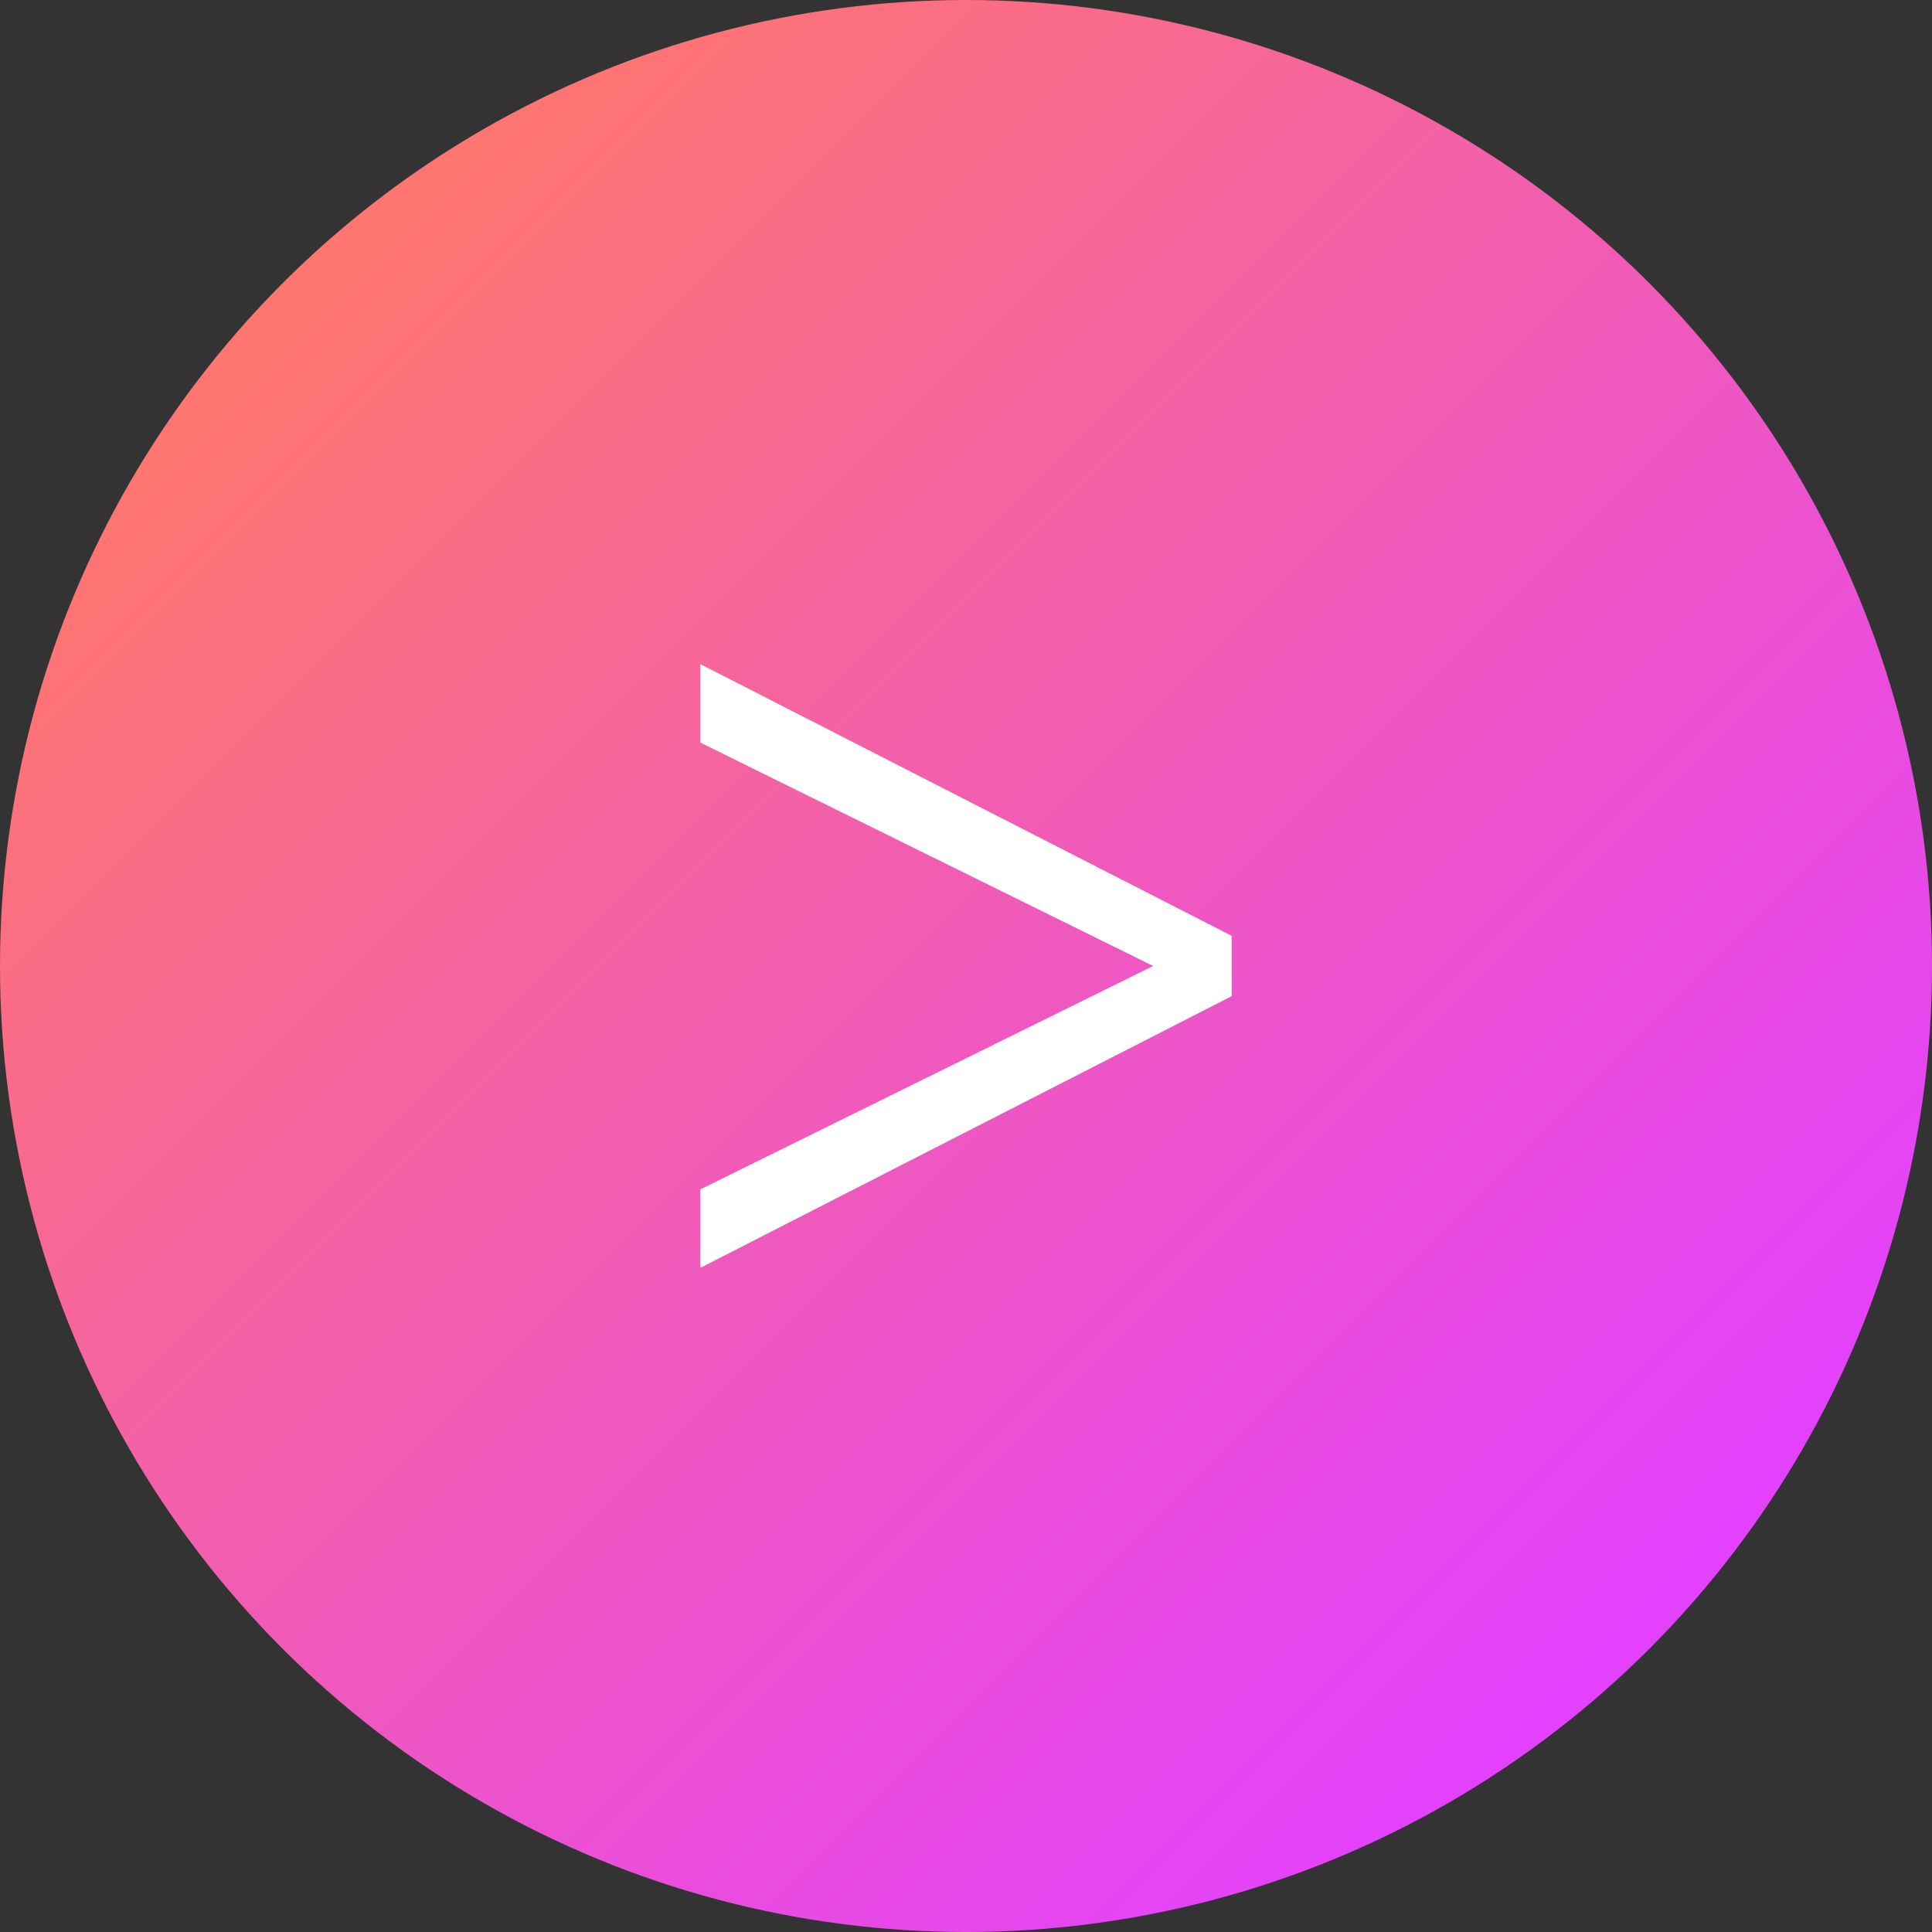 <?xml version="1.0" encoding="utf-8"?>
<!-- Generator: Adobe Illustrator 20.1.0, SVG Export Plug-In . SVG Version: 6.00 Build 0)  -->
<svg version="1.1" id="Слой_1" xmlns="http://www.w3.org/2000/svg" xmlns:xlink="http://www.w3.org/1999/xlink" x="0px" y="0px"
	 viewBox="0 0 32 32" style="enable-background:new 0 0 32 32;" xml:space="preserve">
<rect x="0" y="0" width="32" height="32" fill="#333333" stroke="none"/>
<style type="text/css">
	.st0{fill:#FFFFFF;}
	.st1{fill:url(#SVGID_1_);}
	.st2{clip-path:url(#SVGID_3_);fill:#E341FD;}
	.st3{clip-path:url(#SVGID_3_);fill:#E341FC;}
	.st4{clip-path:url(#SVGID_3_);fill:#E342FB;}
	.st5{clip-path:url(#SVGID_3_);fill:#E442FA;}
	.st6{clip-path:url(#SVGID_3_);fill:#E443F9;}
	.st7{clip-path:url(#SVGID_3_);fill:#E443F8;}
	.st8{clip-path:url(#SVGID_3_);fill:#E443F7;}
	.st9{clip-path:url(#SVGID_3_);fill:#E444F6;}
	.st10{clip-path:url(#SVGID_3_);fill:#E544F5;}
	.st11{clip-path:url(#SVGID_3_);fill:#E544F4;}
	.st12{clip-path:url(#SVGID_3_);fill:#E545F3;}
	.st13{clip-path:url(#SVGID_3_);fill:#E545F2;}
	.st14{clip-path:url(#SVGID_3_);fill:#E546F1;}
	.st15{clip-path:url(#SVGID_3_);fill:#E646F0;}
	.st16{clip-path:url(#SVGID_3_);fill:#E646EF;}
	.st17{clip-path:url(#SVGID_3_);fill:#E647EE;}
	.st18{clip-path:url(#SVGID_3_);fill:#E647ED;}
	.st19{clip-path:url(#SVGID_3_);fill:#E748EC;}
	.st20{clip-path:url(#SVGID_3_);fill:#E748EA;}
	.st21{clip-path:url(#SVGID_3_);fill:#E748E9;}
	.st22{clip-path:url(#SVGID_3_);fill:#E749E8;}
	.st23{clip-path:url(#SVGID_3_);fill:#E749E7;}
	.st24{clip-path:url(#SVGID_3_);fill:#E849E6;}
	.st25{clip-path:url(#SVGID_3_);fill:#E84AE5;}
	.st26{clip-path:url(#SVGID_3_);fill:#E84AE4;}
	.st27{clip-path:url(#SVGID_3_);fill:#E84BE3;}
	.st28{clip-path:url(#SVGID_3_);fill:#E84BE2;}
	.st29{clip-path:url(#SVGID_3_);fill:#E94BE1;}
	.st30{clip-path:url(#SVGID_3_);fill:#E94CE0;}
	.st31{clip-path:url(#SVGID_3_);fill:#E94CDF;}
	.st32{clip-path:url(#SVGID_3_);fill:#E94CDE;}
	.st33{clip-path:url(#SVGID_3_);fill:#E94DDD;}
	.st34{clip-path:url(#SVGID_3_);fill:#EA4DDC;}
	.st35{clip-path:url(#SVGID_3_);fill:#EA4EDB;}
	.st36{clip-path:url(#SVGID_3_);fill:#EA4EDA;}
	.st37{clip-path:url(#SVGID_3_);fill:#EA4ED9;}
	.st38{clip-path:url(#SVGID_3_);fill:#EA4FD8;}
	.st39{clip-path:url(#SVGID_3_);fill:#EB4FD7;}
	.st40{clip-path:url(#SVGID_3_);fill:#EB4FD6;}
	.st41{clip-path:url(#SVGID_3_);fill:#EB50D5;}
	.st42{clip-path:url(#SVGID_3_);fill:#EB50D4;}
	.st43{clip-path:url(#SVGID_3_);fill:#EB51D3;}
	.st44{clip-path:url(#SVGID_3_);fill:#EC51D2;}
	.st45{clip-path:url(#SVGID_3_);fill:#EC51D1;}
	.st46{clip-path:url(#SVGID_3_);fill:#EC52D0;}
	.st47{clip-path:url(#SVGID_3_);fill:#EC52CF;}
	.st48{clip-path:url(#SVGID_3_);fill:#EC52CE;}
	.st49{clip-path:url(#SVGID_3_);fill:#ED53CD;}
	.st50{clip-path:url(#SVGID_3_);fill:#ED53CC;}
	.st51{clip-path:url(#SVGID_3_);fill:#ED54CB;}
	.st52{clip-path:url(#SVGID_3_);fill:#ED54CA;}
	.st53{clip-path:url(#SVGID_3_);fill:#ED54C9;}
	.st54{clip-path:url(#SVGID_3_);fill:#EE55C8;}
	.st55{clip-path:url(#SVGID_3_);fill:#EE55C7;}
	.st56{clip-path:url(#SVGID_3_);fill:#EE55C6;}
	.st57{clip-path:url(#SVGID_3_);fill:#EE56C5;}
	.st58{clip-path:url(#SVGID_3_);fill:#EE56C4;}
	.st59{clip-path:url(#SVGID_3_);fill:#EF57C3;}
	.st60{clip-path:url(#SVGID_3_);fill:#EF57C2;}
	.st61{clip-path:url(#SVGID_3_);fill:#EF57C1;}
	.st62{clip-path:url(#SVGID_3_);fill:#EF58C0;}
	.st63{clip-path:url(#SVGID_3_);fill:#EF58BF;}
	.st64{clip-path:url(#SVGID_3_);fill:#F058BE;}
	.st65{clip-path:url(#SVGID_3_);fill:#F059BD;}
	.st66{clip-path:url(#SVGID_3_);fill:#F059BC;}
	.st67{clip-path:url(#SVGID_3_);fill:#F059BB;}
	.st68{clip-path:url(#SVGID_3_);fill:#F05ABA;}
	.st69{clip-path:url(#SVGID_3_);fill:#F15AB9;}
	.st70{clip-path:url(#SVGID_3_);fill:#F15BB8;}
	.st71{clip-path:url(#SVGID_3_);fill:#F15BB7;}
	.st72{clip-path:url(#SVGID_3_);fill:#F15BB6;}
	.st73{clip-path:url(#SVGID_3_);fill:#F15CB5;}
	.st74{clip-path:url(#SVGID_3_);fill:#F25CB4;}
	.st75{clip-path:url(#SVGID_3_);fill:#F25CB3;}
	.st76{clip-path:url(#SVGID_3_);fill:#F25DB2;}
	.st77{clip-path:url(#SVGID_3_);fill:#F25DB1;}
	.st78{clip-path:url(#SVGID_3_);fill:#F25EB0;}
	.st79{clip-path:url(#SVGID_3_);fill:#F35EAF;}
	.st80{clip-path:url(#SVGID_3_);fill:#F35EAE;}
	.st81{clip-path:url(#SVGID_3_);fill:#F35FAC;}
	.st82{clip-path:url(#SVGID_3_);fill:#F35FAB;}
	.st83{clip-path:url(#SVGID_3_);fill:#F45FAA;}
	.st84{clip-path:url(#SVGID_3_);fill:#F460A9;}
	.st85{clip-path:url(#SVGID_3_);fill:#F460A8;}
	.st86{clip-path:url(#SVGID_3_);fill:#F461A7;}
	.st87{clip-path:url(#SVGID_3_);fill:#F461A6;}
	.st88{clip-path:url(#SVGID_3_);fill:#F561A5;}
	.st89{clip-path:url(#SVGID_3_);fill:#F562A4;}
	.st90{clip-path:url(#SVGID_3_);fill:#F562A3;}
	.st91{clip-path:url(#SVGID_3_);fill:#F562A2;}
	.st92{clip-path:url(#SVGID_3_);fill:#F563A1;}
	.st93{clip-path:url(#SVGID_3_);fill:#F663A0;}
	.st94{clip-path:url(#SVGID_3_);fill:#F6649F;}
	.st95{clip-path:url(#SVGID_3_);fill:#F6649E;}
	.st96{clip-path:url(#SVGID_3_);fill:#F6649D;}
	.st97{clip-path:url(#SVGID_3_);fill:#F6659C;}
	.st98{clip-path:url(#SVGID_3_);fill:#F7659B;}
	.st99{clip-path:url(#SVGID_3_);fill:#F7659A;}
	.st100{clip-path:url(#SVGID_3_);fill:#F76699;}
	.st101{clip-path:url(#SVGID_3_);fill:#F76698;}
	.st102{clip-path:url(#SVGID_3_);fill:#F76697;}
	.st103{clip-path:url(#SVGID_3_);fill:#F86796;}
	.st104{clip-path:url(#SVGID_3_);fill:#F86795;}
	.st105{clip-path:url(#SVGID_3_);fill:#F86894;}
	.st106{clip-path:url(#SVGID_3_);fill:#F86893;}
	.st107{clip-path:url(#SVGID_3_);fill:#F86892;}
	.st108{clip-path:url(#SVGID_3_);fill:#F96991;}
	.st109{clip-path:url(#SVGID_3_);fill:#F96990;}
	.st110{clip-path:url(#SVGID_3_);fill:#F9698F;}
	.st111{clip-path:url(#SVGID_3_);fill:#F96A8E;}
	.st112{clip-path:url(#SVGID_3_);fill:#F96A8D;}
	.st113{clip-path:url(#SVGID_3_);fill:#FA6B8C;}
	.st114{clip-path:url(#SVGID_3_);fill:#FA6B8B;}
	.st115{clip-path:url(#SVGID_3_);fill:#FA6B8A;}
	.st116{clip-path:url(#SVGID_3_);fill:#FA6C89;}
	.st117{clip-path:url(#SVGID_3_);fill:#FA6C88;}
	.st118{clip-path:url(#SVGID_3_);fill:#FB6C87;}
	.st119{clip-path:url(#SVGID_3_);fill:#FB6D86;}
	.st120{clip-path:url(#SVGID_3_);fill:#FB6D85;}
	.st121{clip-path:url(#SVGID_3_);fill:#FB6E84;}
	.st122{clip-path:url(#SVGID_3_);fill:#FB6E83;}
	.st123{clip-path:url(#SVGID_3_);fill:#FC6E82;}
	.st124{clip-path:url(#SVGID_3_);fill:#FC6F81;}
	.st125{clip-path:url(#SVGID_3_);fill:#FC6F80;}
	.st126{clip-path:url(#SVGID_3_);fill:#FC6F7F;}
	.st127{clip-path:url(#SVGID_3_);fill:#FC707E;}
	.st128{clip-path:url(#SVGID_3_);fill:#FD707D;}
	.st129{clip-path:url(#SVGID_3_);fill:#FD717C;}
	.st130{clip-path:url(#SVGID_3_);fill:#FD717B;}
	.st131{clip-path:url(#SVGID_3_);fill:#FD717A;}
	.st132{clip-path:url(#SVGID_3_);fill:#FD7279;}
	.st133{clip-path:url(#SVGID_3_);fill:#FE7277;}
	.st134{clip-path:url(#SVGID_3_);fill:#FE7376;}
	.st135{clip-path:url(#SVGID_3_);fill:#FE7375;}
	.st136{clip-path:url(#SVGID_3_);fill:#FE7374;}
	.st137{clip-path:url(#SVGID_3_);fill:#FE7473;}
	.st138{clip-path:url(#SVGID_3_);fill:#FF7472;}
	.st139{clip-path:url(#SVGID_3_);fill:#FF7571;}
	.st140{clip-path:url(#SVGID_3_);fill:#FF7570;}
	.st141{fill:url(#SVGID_4_);}
	.st142{fill:url(#SVGID_5_);}
	.st143{fill:url(#SVGID_6_);}
	.st144{fill:url(#SVGID_7_);}
</style>
<linearGradient id="SVGID_1_" gradientUnits="userSpaceOnUse" x1="27.314" y1="27.314" x2="4.596" y2="4.596">
	<stop  offset="1.176471e-02" style="stop-color:#E341FD"/>
	<stop  offset="0.28" style="stop-color:#EA4EDA"/>
	<stop  offset="0.873" style="stop-color:#FC6F80"/>
	<stop  offset="0.975" style="stop-color:#FF7570"/>
</linearGradient>
<circle class="st1" cx="16" cy="16" r="16"/>
<g>
	<path class="st0" d="M20.4,16.5l-8.8,4.5v-1.3l7.5-3.7v0l-7.5-3.7v-1.3l8.8,4.5V16.5z"/>
</g>
</svg>
